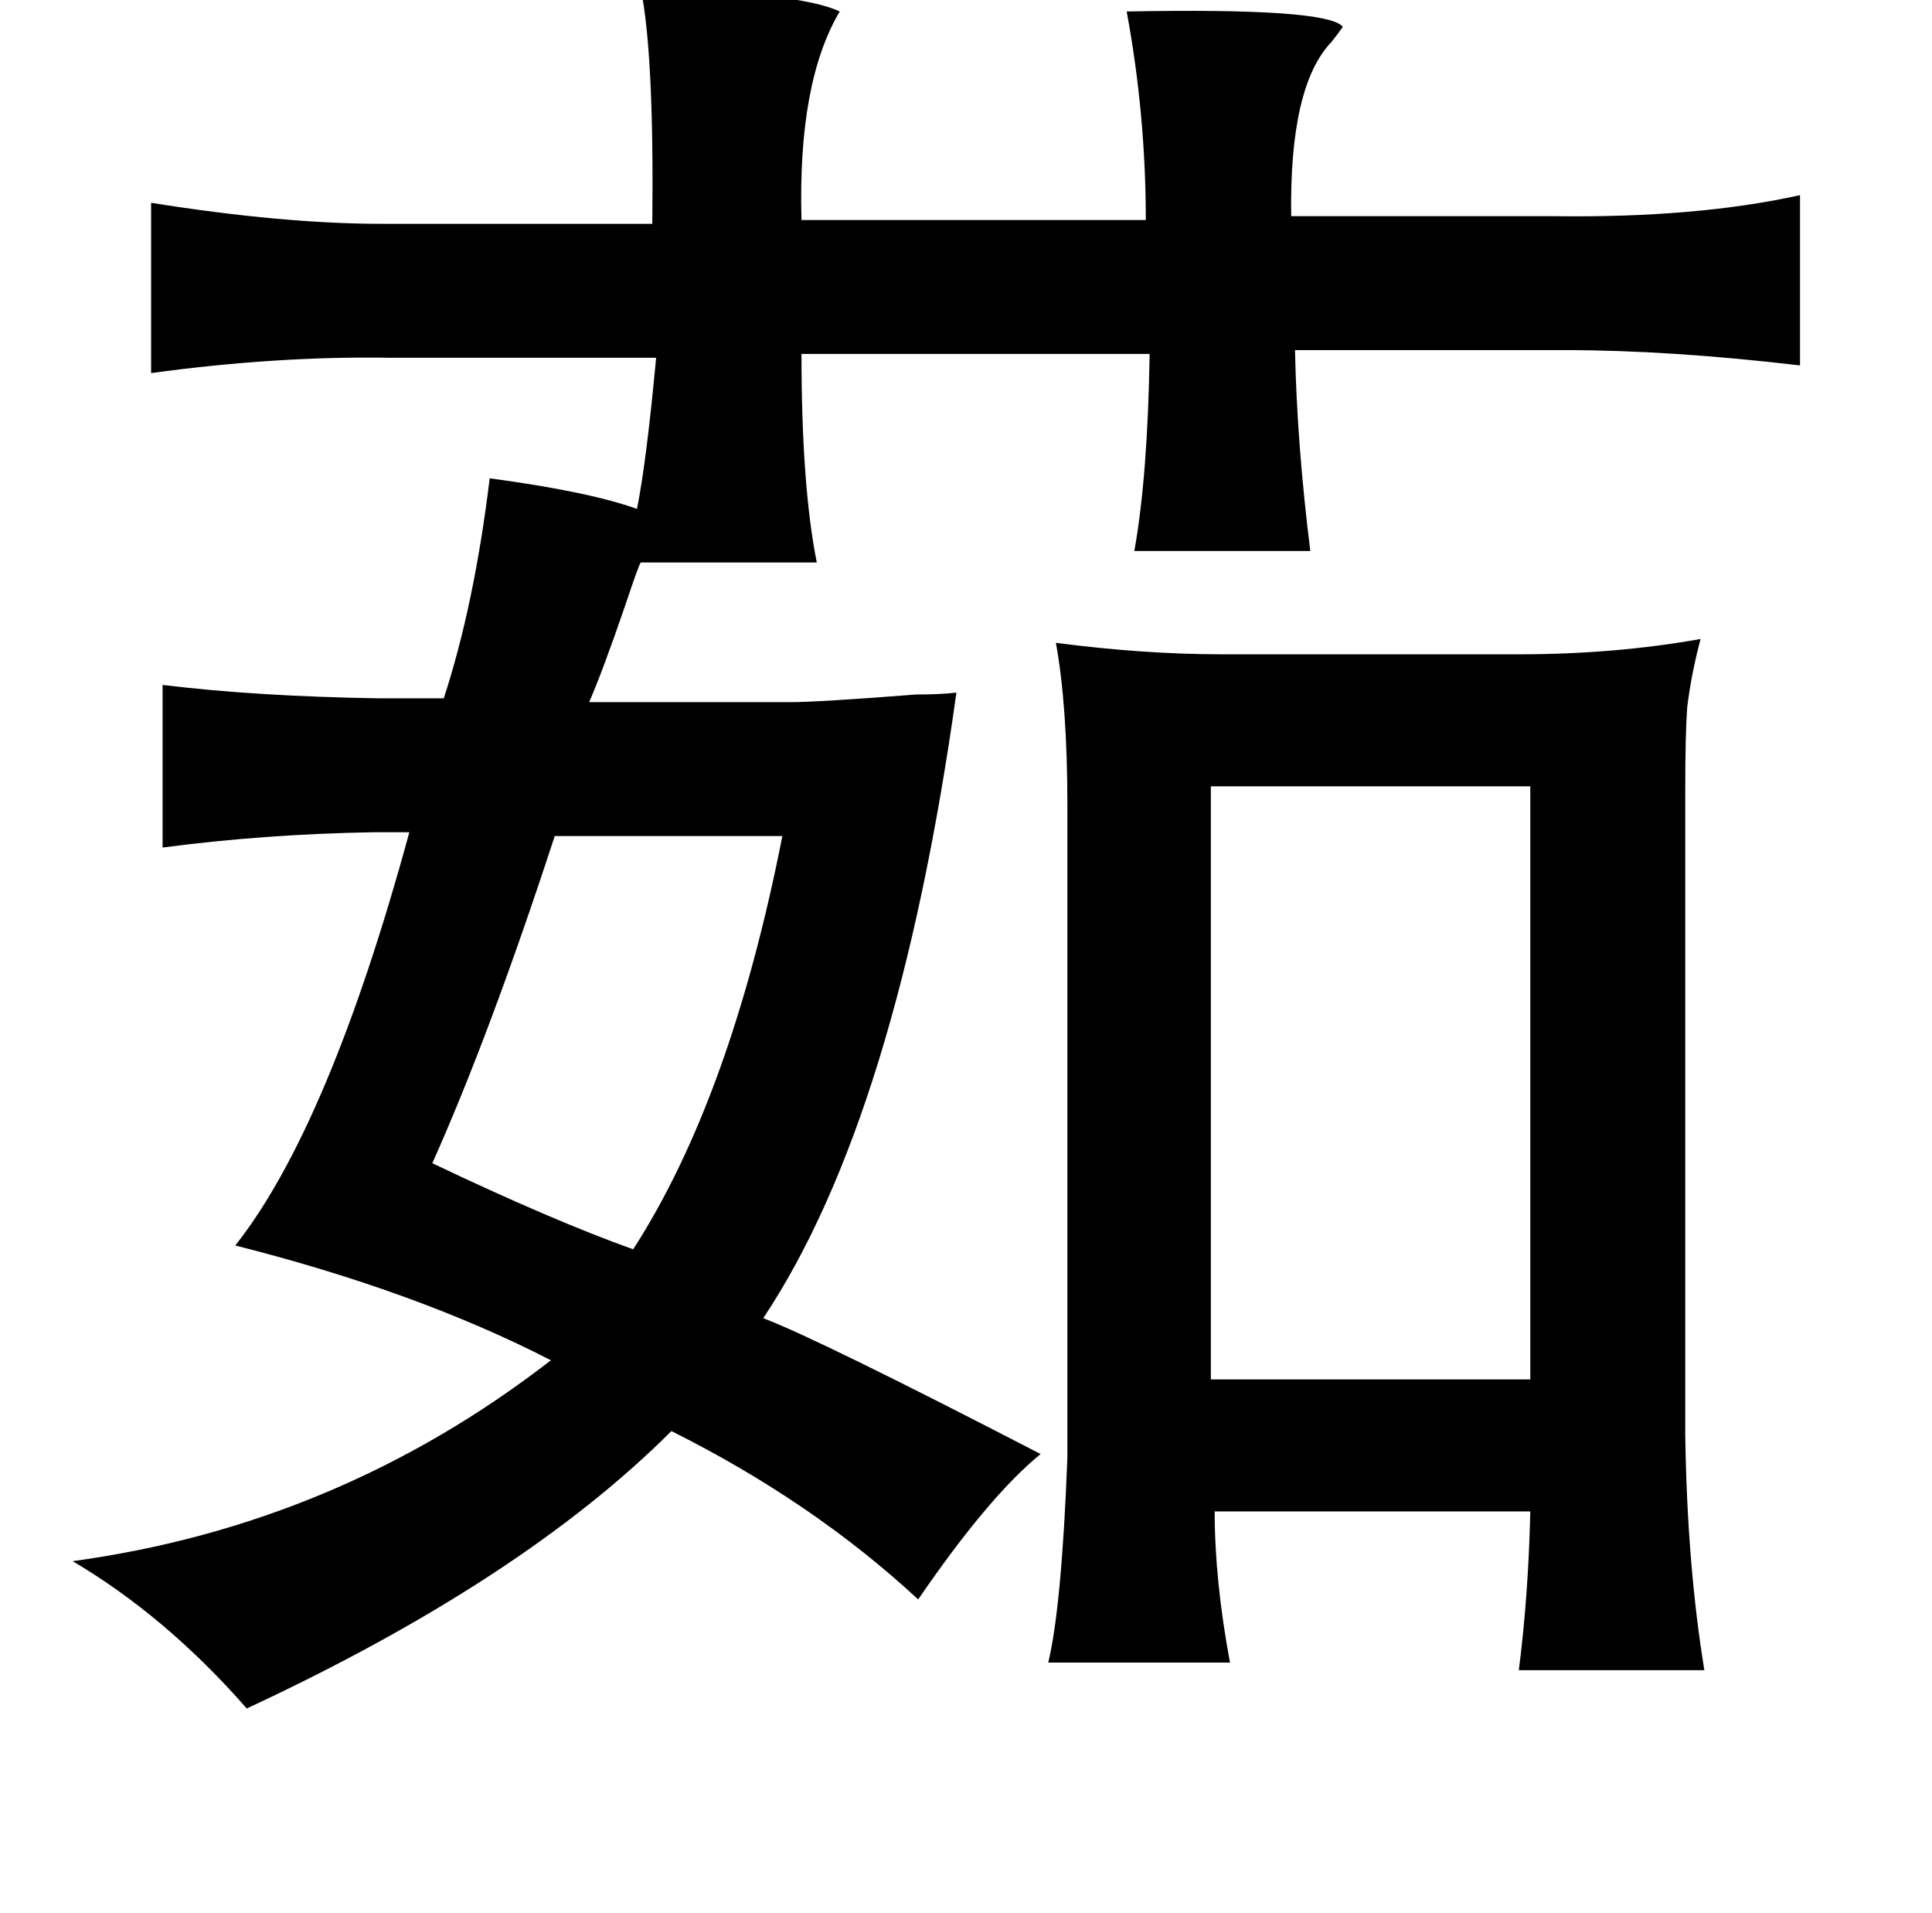 <?xml version="1.0" standalone="no"?>
<!DOCTYPE svg PUBLIC "-//W3C//DTD SVG 1.1//EN" "http://www.w3.org/Graphics/SVG/1.1/DTD/svg11.dtd" >
<svg xmlns="http://www.w3.org/2000/svg" xmlns:xlink="http://www.w3.org/1999/xlink" version="1.1" viewBox="-10 0 1010 1000">
   <path fill="currentColor"
d="M325 -6q83 2 104 12q-22 37 -20 109h180q0 -55 -10 -109q105 -2 113 8q-2 3 -6 8q-22 23 -21 91h137q75 1 129 -11v89q-68 -8 -123 -8h-141q1 49 8 105h-92q7 -39 8 -103h-182q0 69 8 109h-92q-1 1 -8 22q-12 35 -19 51h105q15 0 66 -4q13 0 21 -1q-31 222 -101 327
q29 11 145 71q-27 22 -64 76q-55 -51 -129 -88q-78 78 -222 145q-42 -48 -91 -77q139 -19 250 -105q-70 -36 -165 -60q49 -62 91 -216h-19q-57 1 -110 8v-85q49 6 113 7h34q16 -49 24 -115q52 7 77 16q5 -25 10 -79h-139q-59 -1 -125 8v-89q69 11 121 11h141q1 -88 -6 -123z
M623 411v310h167v-310h-167zM399 437h-119q-34 104 -64 171q63 30 105 45q51 -79 78 -216zM548 762v-341q0 -52 -6 -85q46 6 87 6h155q50 0 95 -8q-5 19 -7 36q-1 14 -1 43v337q1 68 10 123h-97q5 -39 6 -83h-165q0 36 8 79h-95q7 -29 10 -107z" />
</svg>
